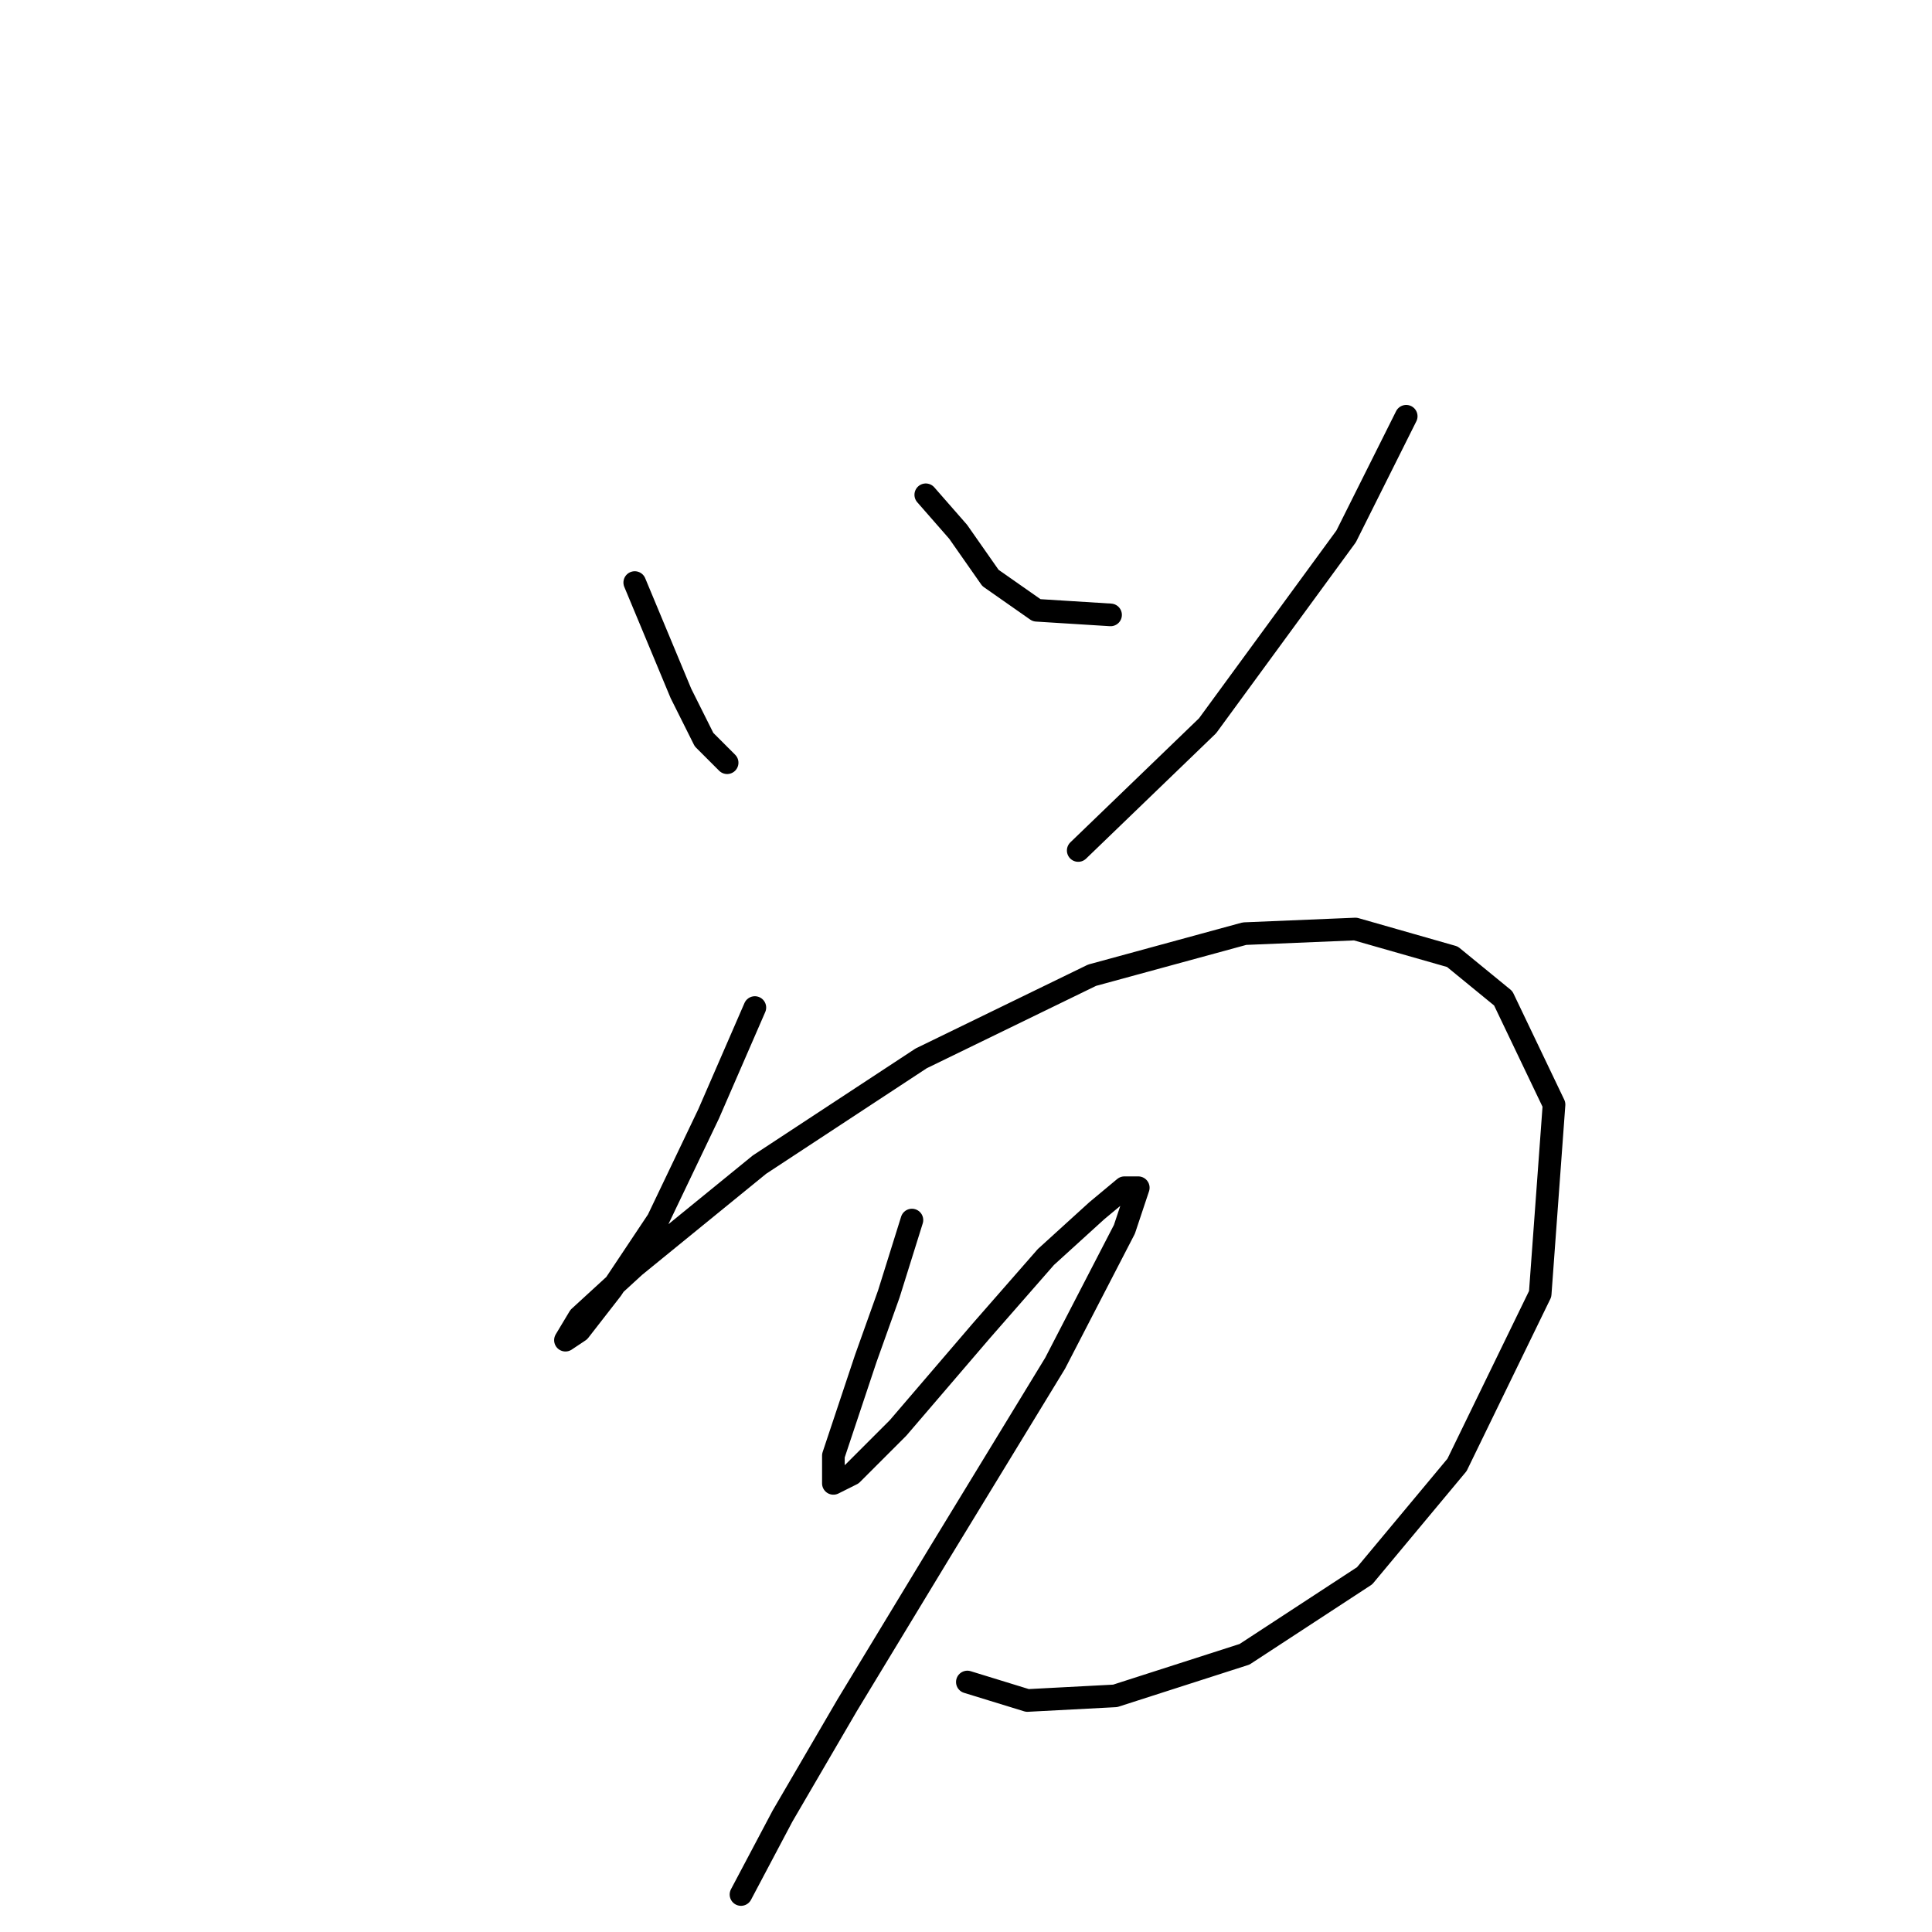 <?xml version="1.0" standalone="no"?>
    <svg width="256" height="256" xmlns="http://www.w3.org/2000/svg" version="1.1">
    <polyline stroke="black" stroke-width="3" stroke-linecap="round" fill="transparent" stroke-linejoin="round" points="84.107 77.192 87.168 84.537 90.228 91.883 93.289 98.004 96.349 101.064 96.349 101.064 " />
        <polyline stroke="black" stroke-width="3" stroke-linecap="round" fill="transparent" stroke-linejoin="round" points="122.67 65.562 126.955 70.459 131.24 76.58 137.361 80.865 147.155 81.477 147.155 81.477 " />
        <polyline stroke="black" stroke-width="3" stroke-linecap="round" fill="transparent" stroke-linejoin="round" points="186.33 55.156 178.372 71.071 160.009 96.168 142.87 112.695 142.87 112.695 " />
        <polyline stroke="black" stroke-width="3" stroke-linecap="round" fill="transparent" stroke-linejoin="round" points="100.022 133.506 93.901 147.585 87.168 161.664 81.046 170.845 76.762 176.354 74.925 177.579 76.762 174.518 84.107 167.785 100.634 154.318 122.058 140.24 144.706 129.222 164.906 123.713 179.597 123.1 192.451 126.773 199.184 132.282 205.917 146.361 204.081 171.457 193.063 194.106 180.821 208.796 164.906 219.202 147.767 224.711 136.137 225.323 128.179 222.875 128.179 222.875 " />
        <polyline stroke="black" stroke-width="3" stroke-linecap="round" fill="transparent" stroke-linejoin="round" points="120.834 161.664 117.773 171.457 114.713 180.027 112.264 187.372 110.428 192.881 110.428 196.554 112.876 195.33 118.997 189.209 130.015 176.354 138.585 166.561 145.318 160.439 148.991 157.379 150.827 157.379 148.991 162.888 139.809 180.639 124.506 205.736 112.264 225.936 103.695 240.626 98.186 251.032 98.186 251.032 " />
        </svg>